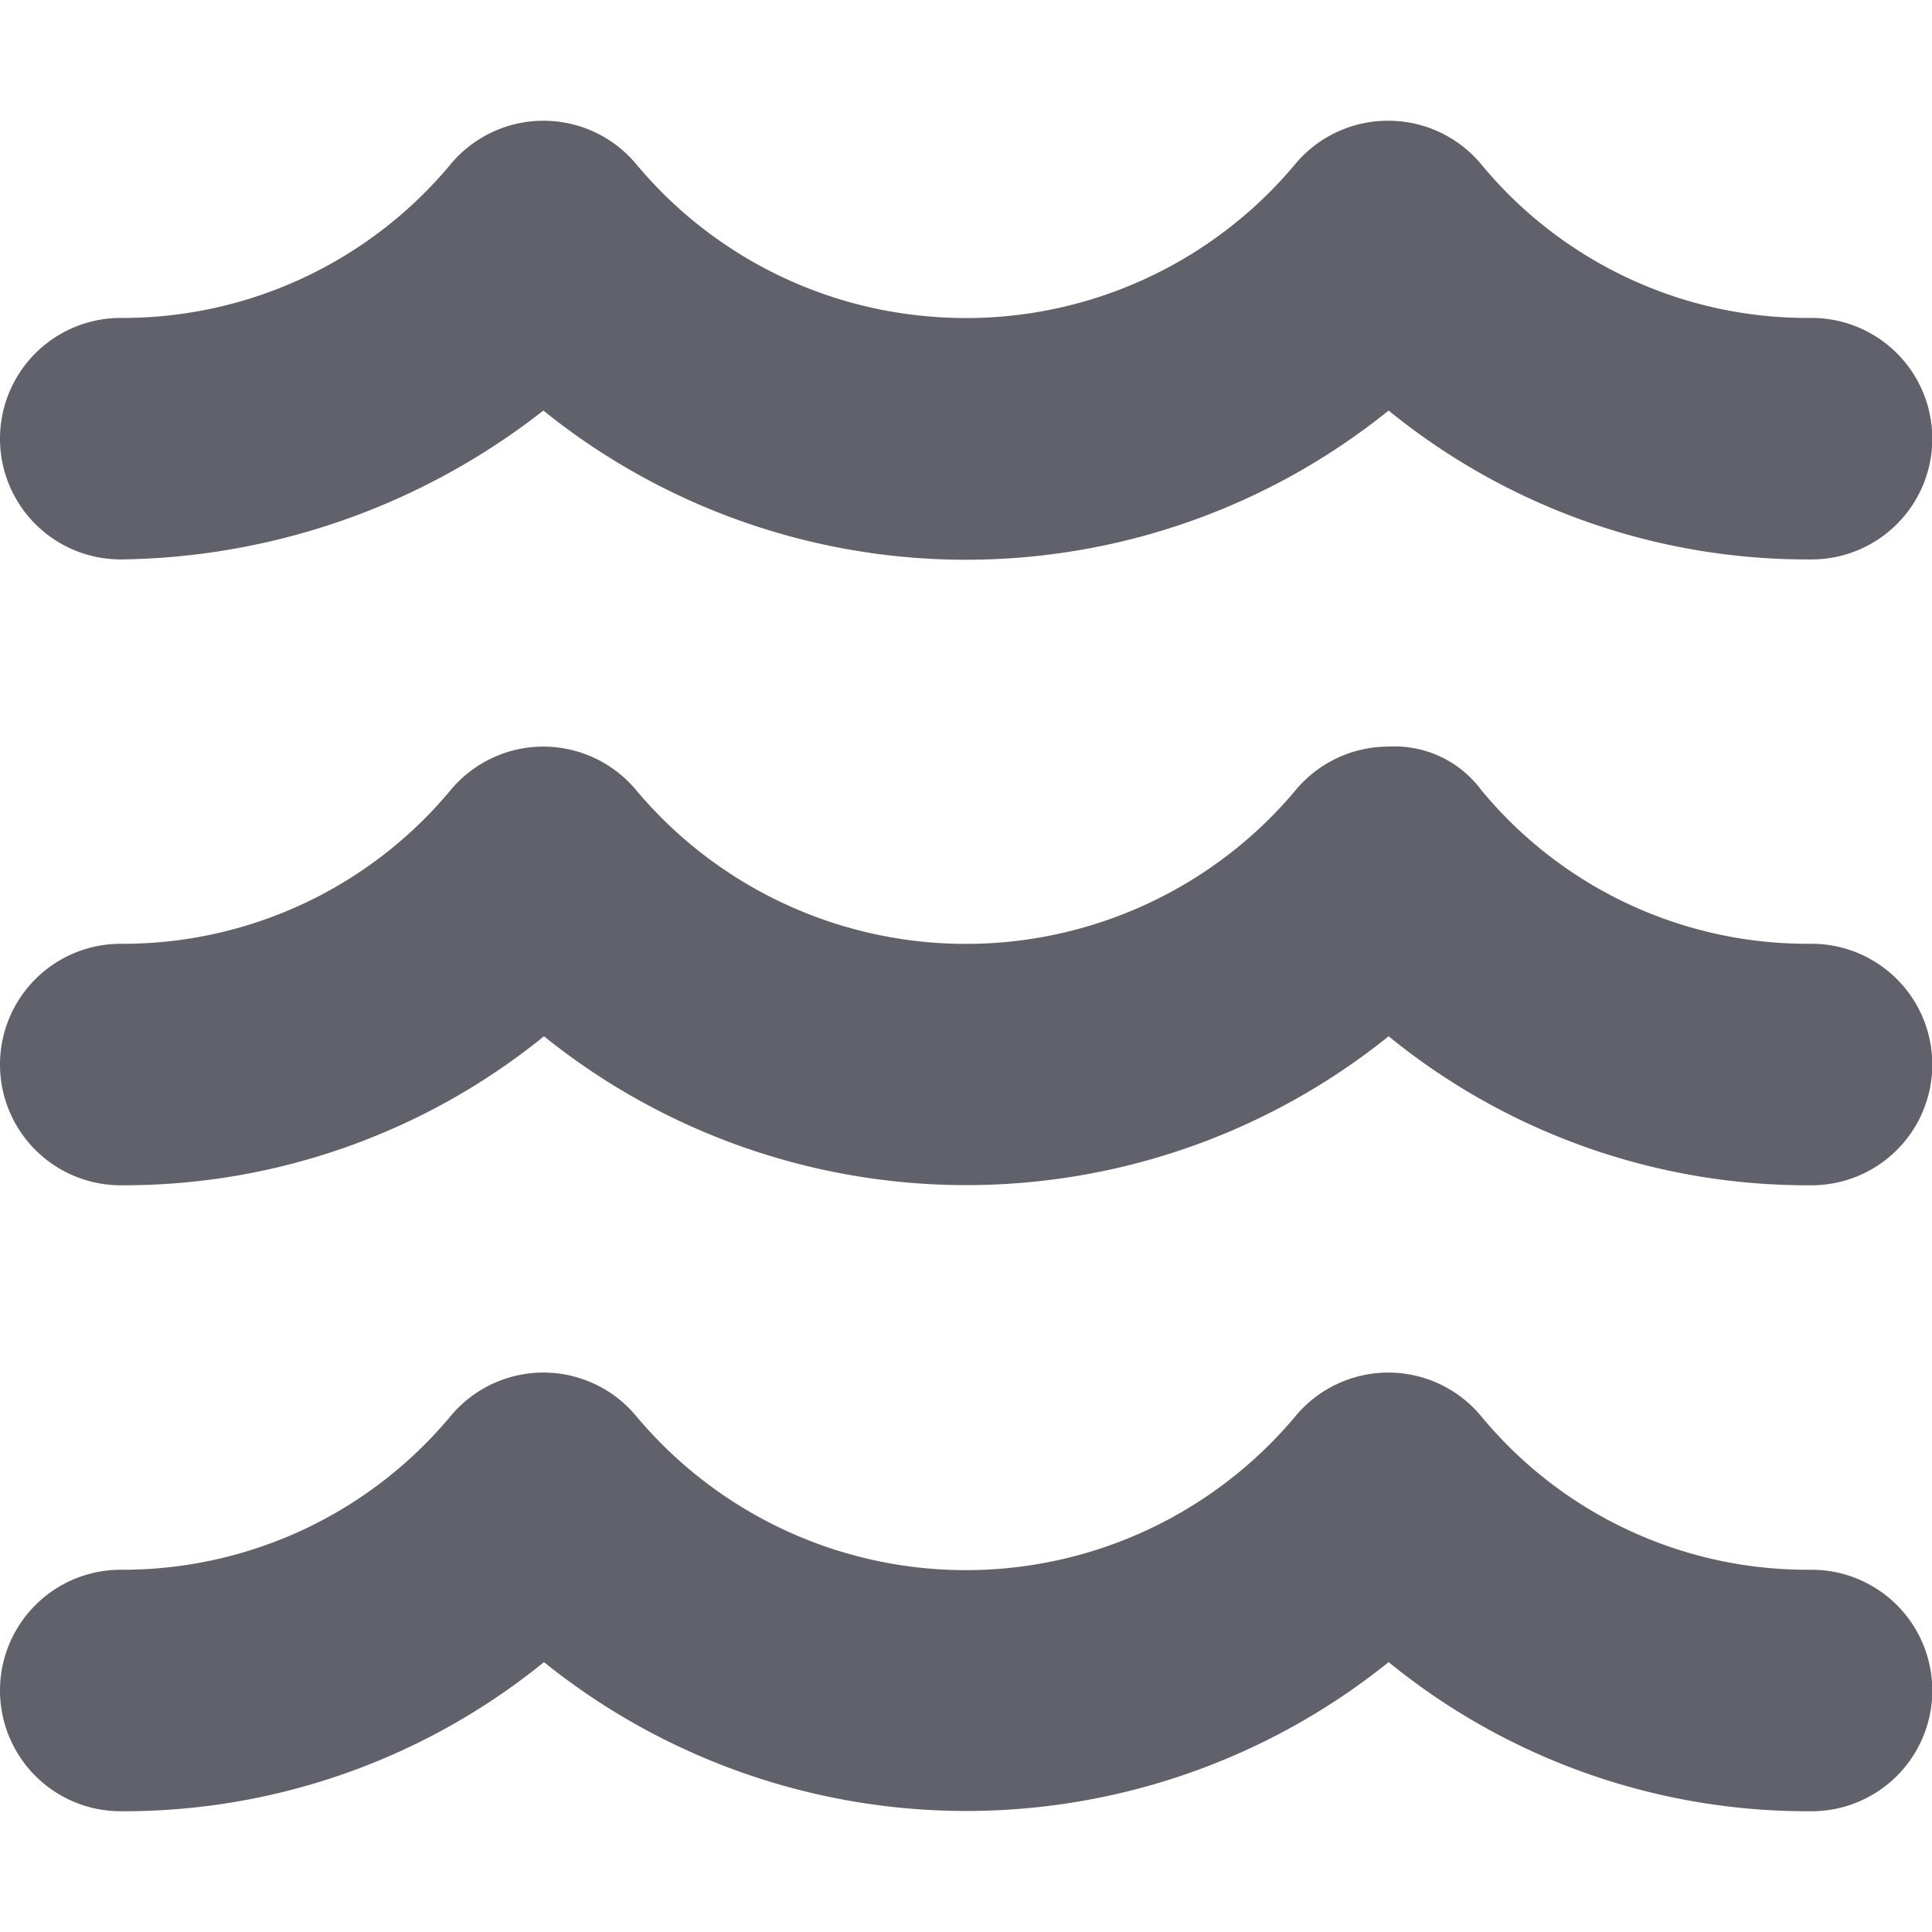 <svg xmlns="http://www.w3.org/2000/svg" height="16" width="16" viewBox="0 0 16 16"><title>water surface</title><g fill="#61616b" class="nc-icon-wrapper"><path data-color="color-2" d="M14.975,9.816A5.49,5.49,0,0,1,11.5,8.582a5.578,5.578,0,0,1-6.995,0A5.523,5.523,0,0,1,1.013,9.816H1a1,1,0,0,1,0-2h.013A3.527,3.527,0,0,0,3.732,6.543a1,1,0,0,1,.767-.36h0a1,1,0,0,1,.767.358,3.566,3.566,0,0,0,5.025.442,3.475,3.475,0,0,0,.441-.442,1,1,0,0,1,.767-.358.894.894,0,0,1,.77.362,3.5,3.5,0,0,0,2.705,1.271H15a1,1,0,0,1,.005,2Z" fill="#61616b"></path><path d="M14.975,15A5.49,5.49,0,0,1,11.5,13.765a5.578,5.578,0,0,1-6.995,0A5.518,5.518,0,0,1,1.013,15H1a1,1,0,0,1,0-2h.013a3.532,3.532,0,0,0,2.719-1.273,1,1,0,0,1,.767-.36h0a1,1,0,0,1,.767.357,3.559,3.559,0,0,0,5.466,0,1,1,0,0,1,.767-.357h0a1,1,0,0,1,.768.362A3.5,3.5,0,0,0,14.975,13H15a1,1,0,0,1,.005,2Z" fill="#61616b"></path><path d="M14.975,4.633A5.49,5.49,0,0,1,11.5,3.4,5.575,5.575,0,0,1,4.5,3.4,5.785,5.785,0,0,1,1,4.633a1,1,0,0,1,0-2h.013A3.531,3.531,0,0,0,3.732,1.36,1,1,0,0,1,4.5,1h0a1,1,0,0,1,.767.357A3.54,3.54,0,0,0,7.687,2.62a3.549,3.549,0,0,0,2.6-.82,3.482,3.482,0,0,0,.441-.443A1,1,0,0,1,11.5,1h0a1,1,0,0,1,.768.362,3.5,3.5,0,0,0,2.705,1.271H15a1,1,0,0,1,.005,2Z" fill="#61616b"></path></g></svg>